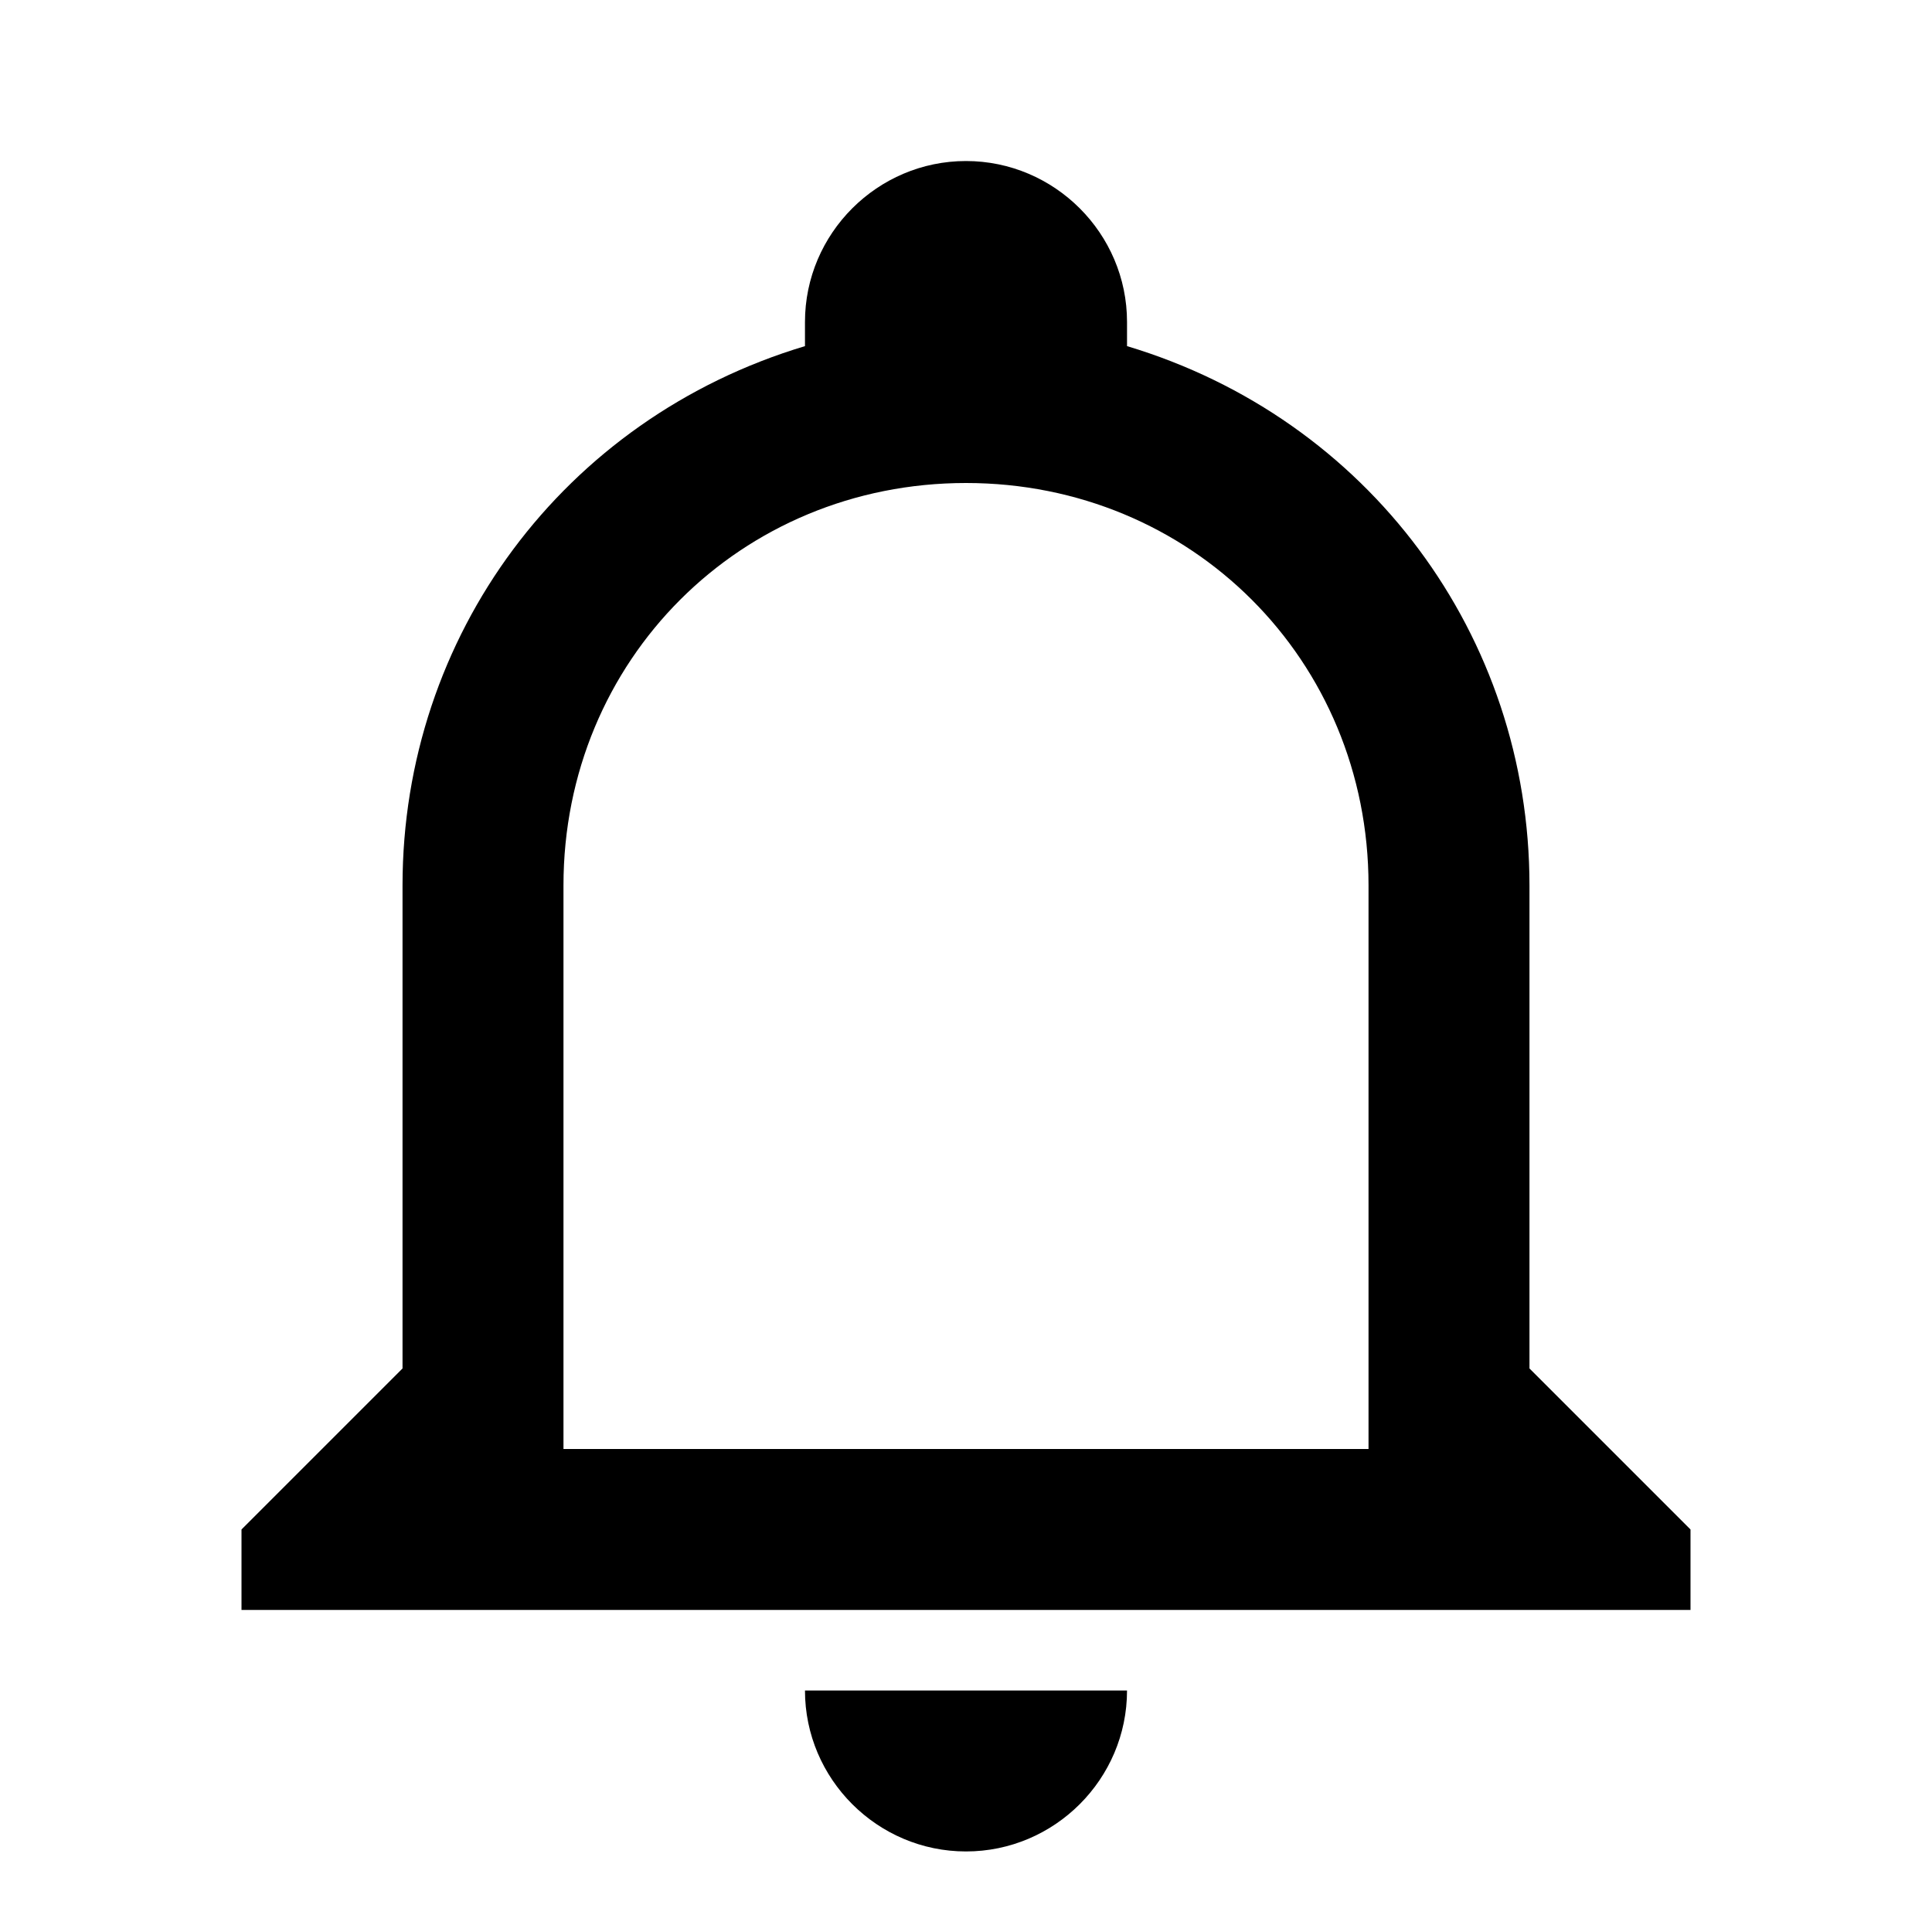 <svg width="26" height="26" viewBox="0 0 26 26" fill="none" xmlns="http://www.w3.org/2000/svg">
<path d="M10.833 22.75H15.167C15.167 23.942 14.192 24.916 13 24.916C11.808 24.916 10.833 23.942 10.833 22.75ZM22.75 20.583V21.666H3.25V20.583L5.417 18.416V11.916C5.417 8.558 7.583 5.633 10.833 4.658V4.333C10.833 3.142 11.808 2.167 13 2.167C14.192 2.167 15.167 3.142 15.167 4.333V4.658C18.417 5.633 20.583 8.558 20.583 11.916V18.416L22.75 20.583ZM18.417 11.916C18.417 8.883 16.033 6.5 13 6.5C9.967 6.5 7.583 8.883 7.583 11.916V19.5H18.417V11.916Z" fill="black"/>
</svg>

